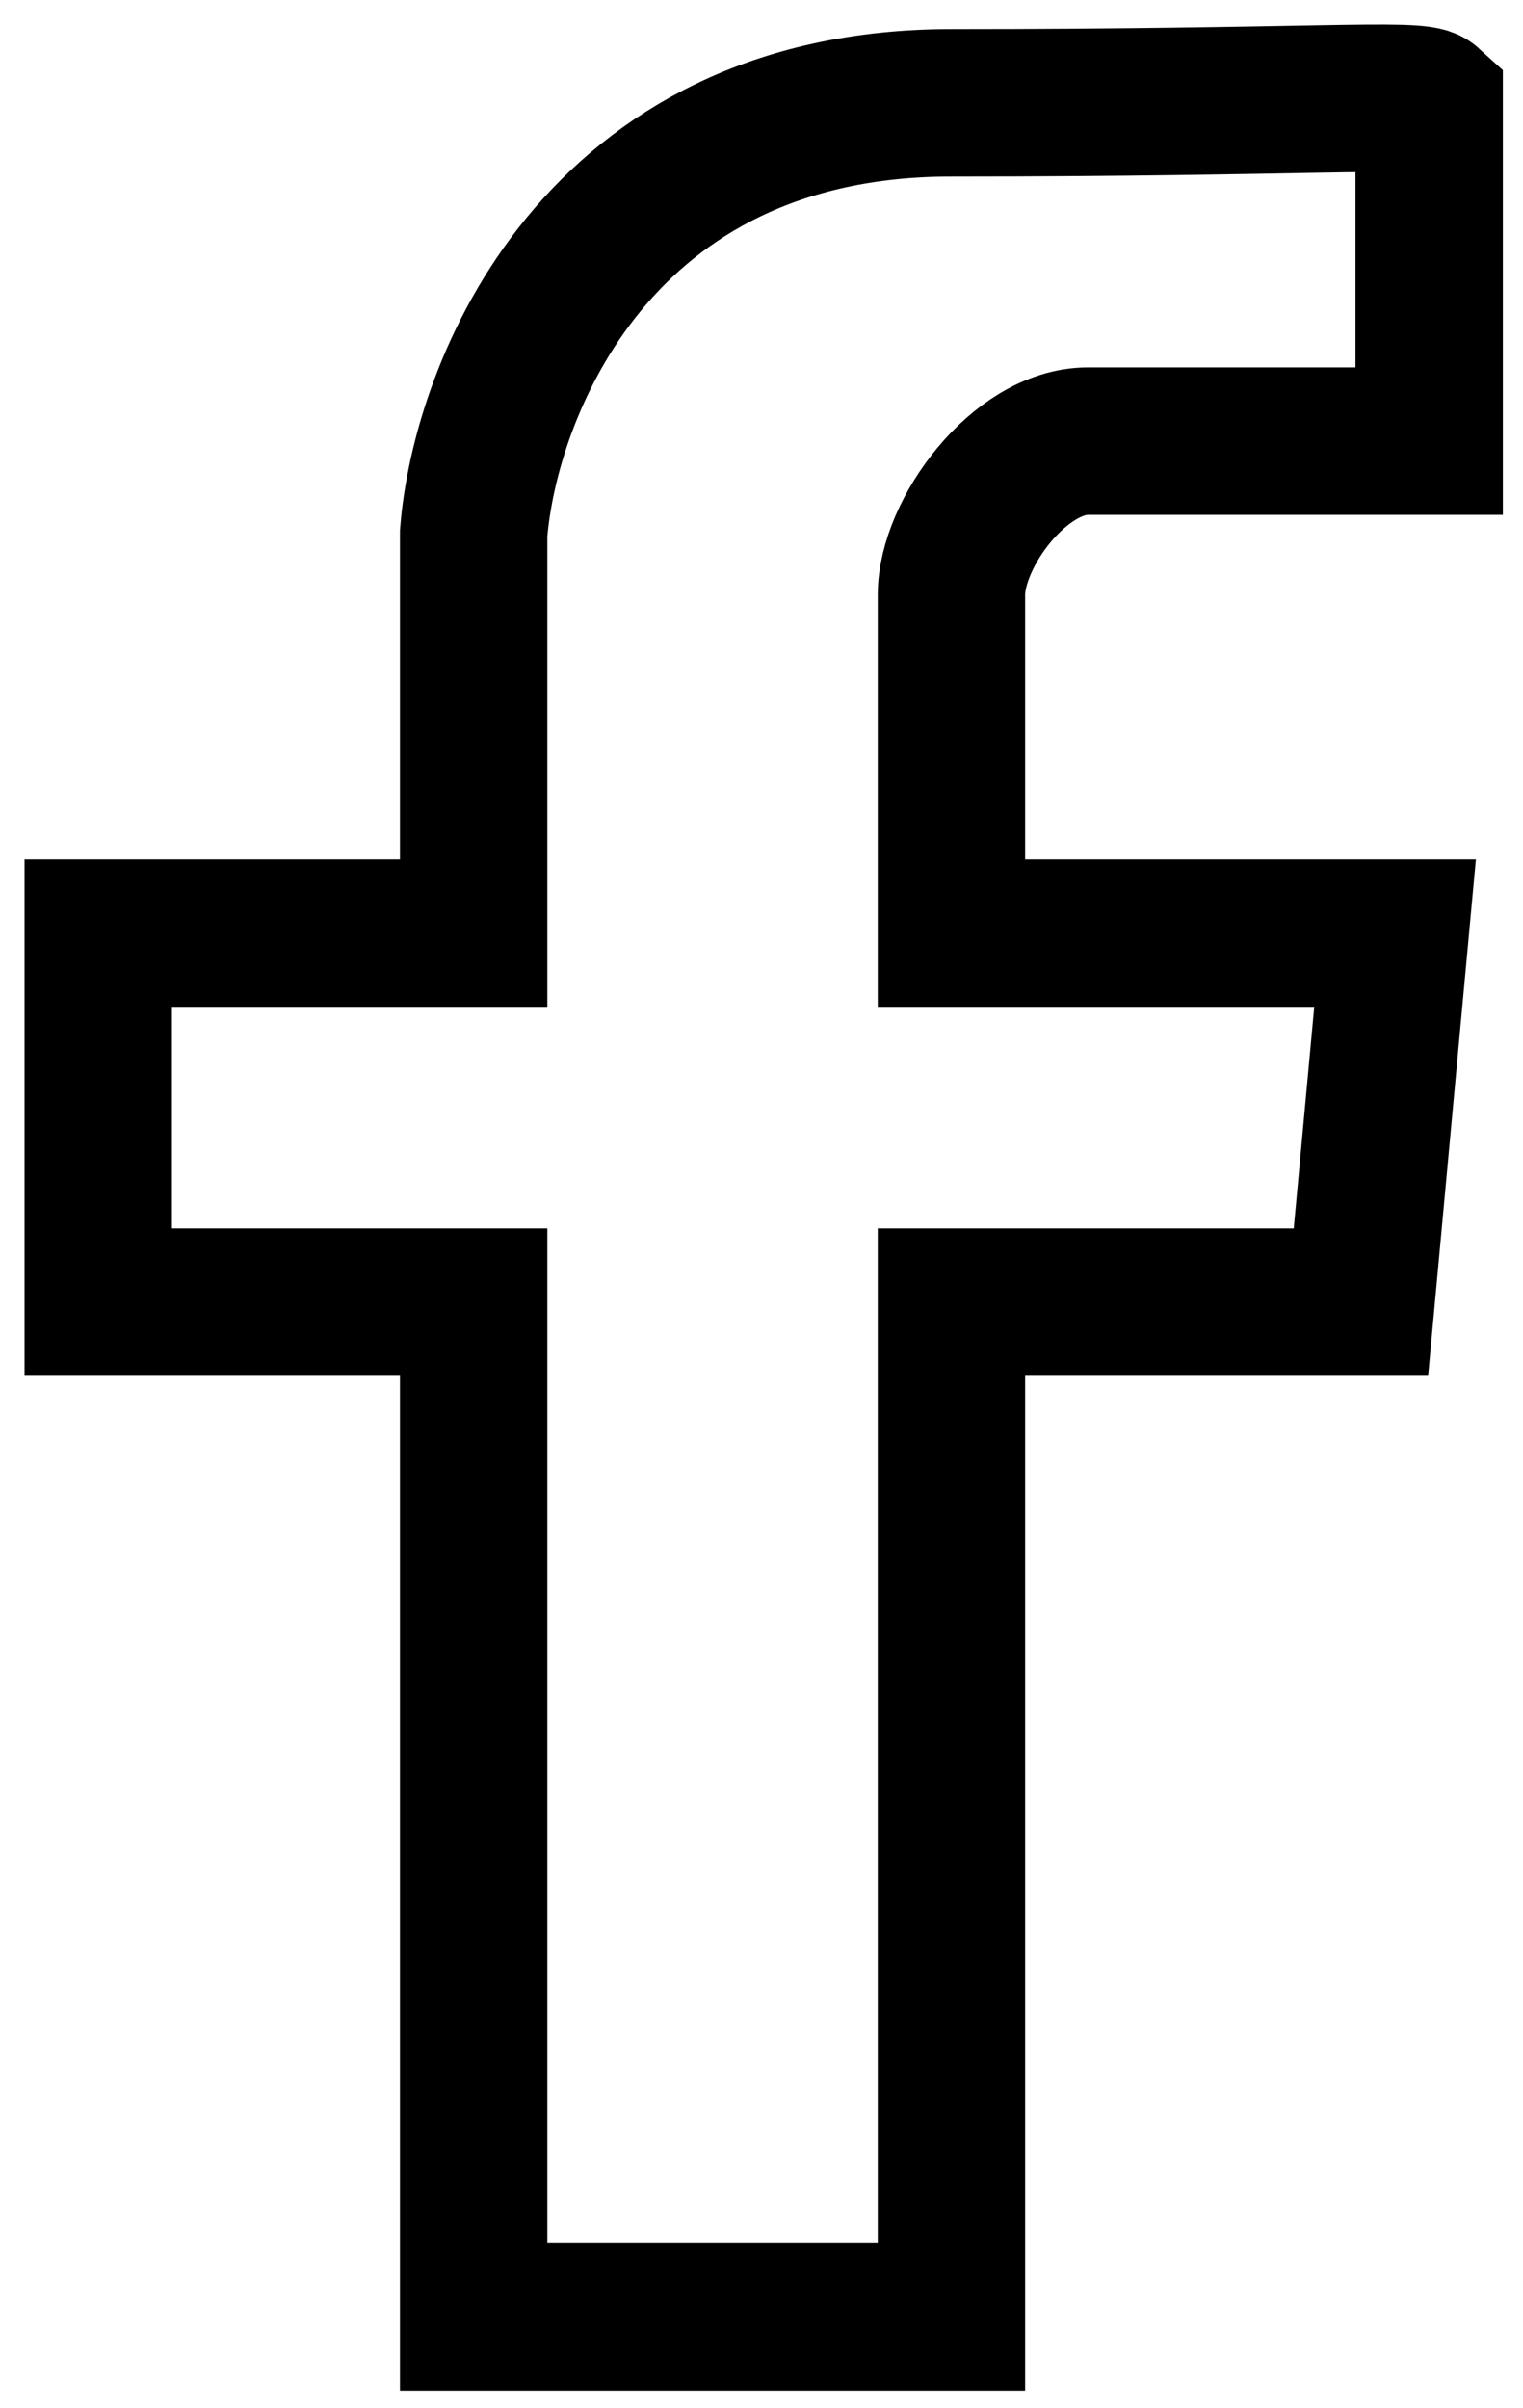 <svg width="31" height="49" viewBox="0 0 31 49" fill="none" xmlns="http://www.w3.org/2000/svg">
<path d="M22.144 8.977H29.09V2.093C28.859 1.884 26.59 2.093 19.366 2.093C12.142 2.093 9.872 7.934 9.641 10.854V18.989H2V26.499H9.641V47.15H19.366V26.499H27.701L28.396 18.989H19.366V12.105C19.366 10.854 20.755 8.977 22.144 8.977Z" stroke="black" stroke-width="3" stroke-linecap="round"/>
</svg>
